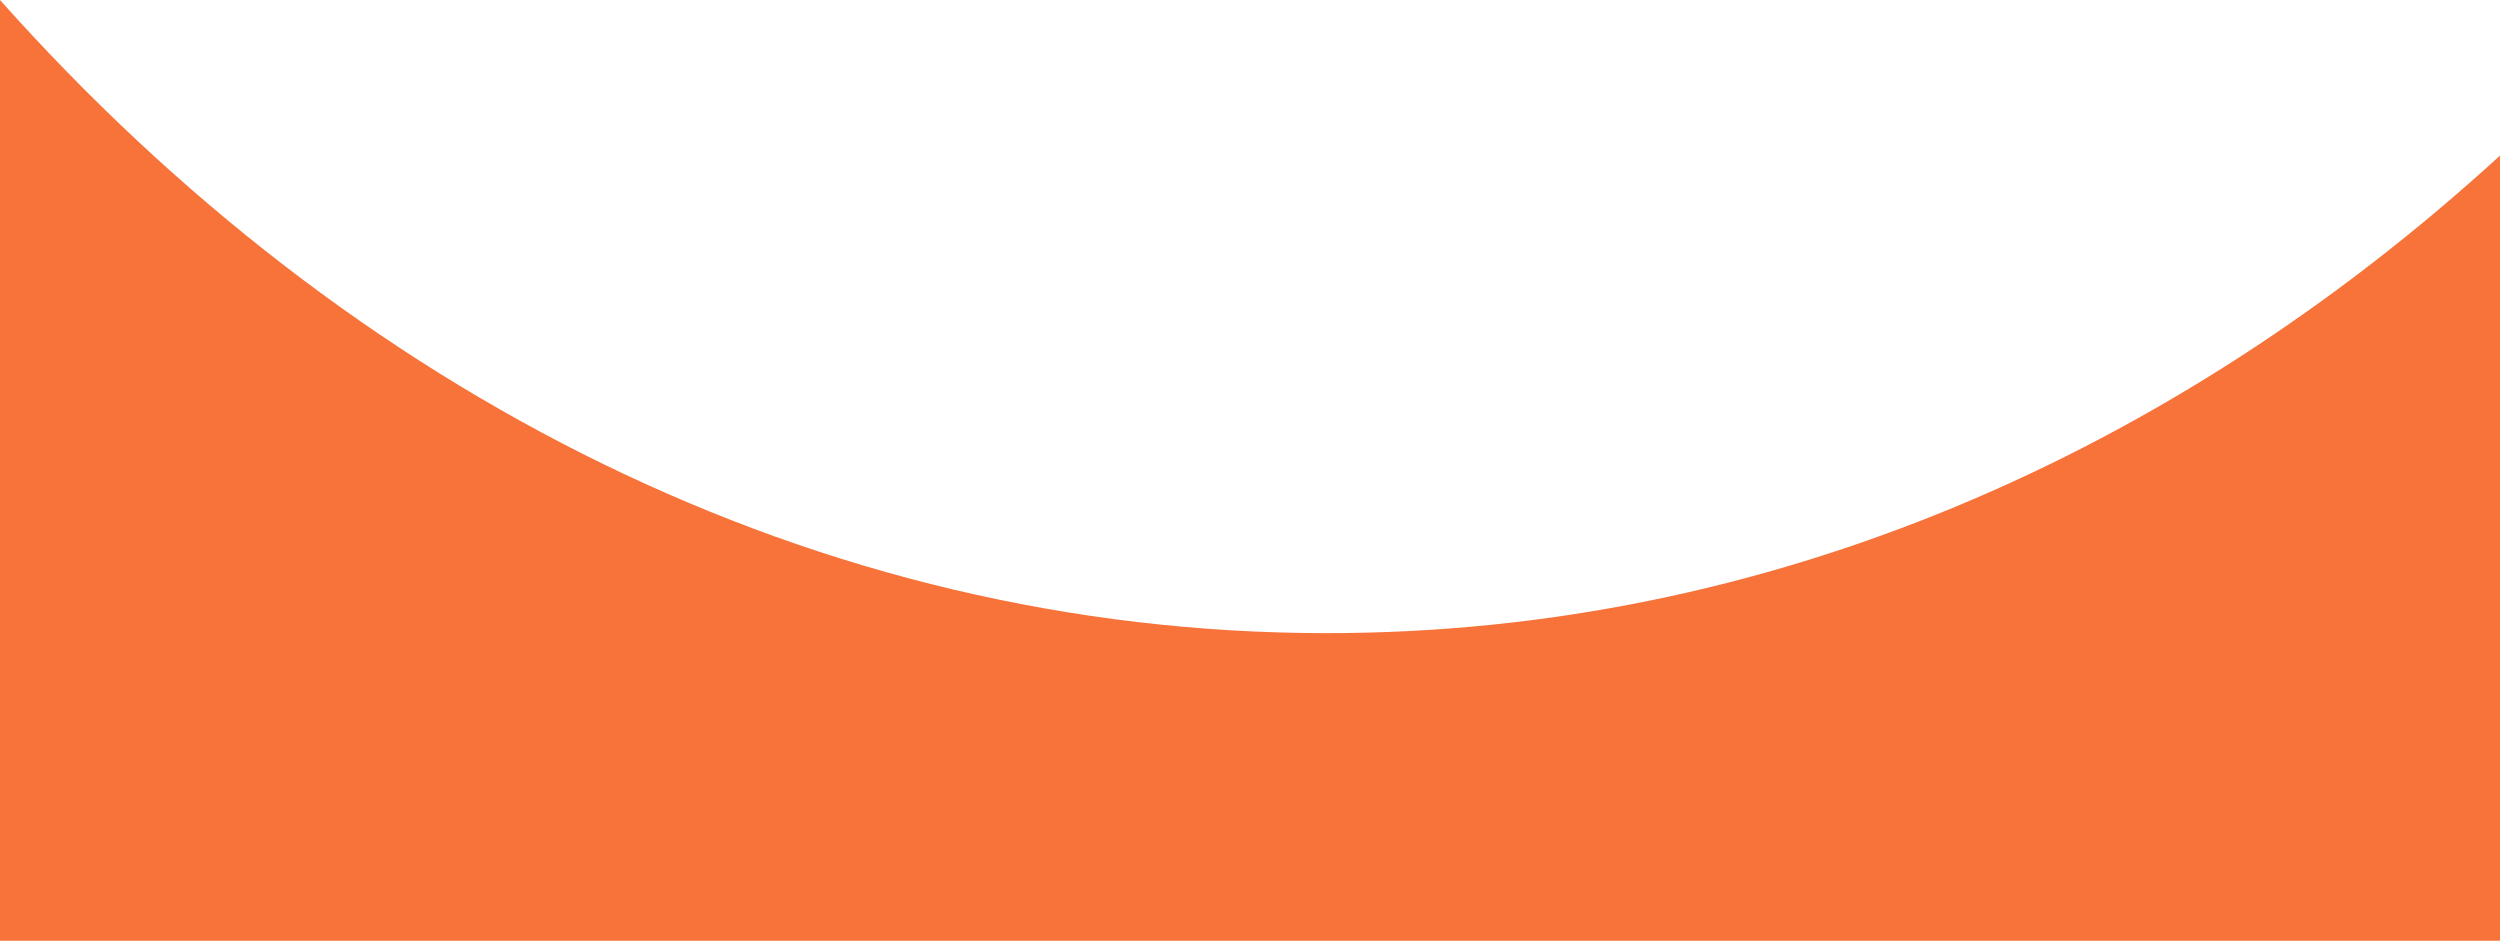 <?xml version="1.0" encoding="UTF-8" standalone="no"?>
<svg
   xmlns:dc="http://purl.org/dc/elements/1.1/"
   xmlns:cc="http://creativecommons.org/ns#"
   xmlns:rdf="http://www.w3.org/1999/02/22-rdf-syntax-ns#"
   xmlns:svg="http://www.w3.org/2000/svg"
   xmlns="http://www.w3.org/2000/svg"
   height="469.39"
   width="1247.44"
   id="svg14"
   version="1.1"
   viewBox="0 0 1247.44 469.39">
  <defs
     id="defs4">
    <style
       id="style2">.cls-1{fill:none;}.cls-2{fill:#F87339;}</style>
  </defs>
  <title
     id="title6">Fichier 1</title>
  <g
     data-name="Calque 2"
     id="Calque_2">
    <g
       data-name="Calque 1"
       id="Calque_1-2">
      <path
         style="fill:none"
         id="path8"
         d="m 1248.35,76.8 -0.91,0.83 v 393.25 h 0.91 z"
         class="cls-1" />
      <path
         style="fill:#F87339"
         id="path10"
         d="M 662,315.92 C 407.19,315.92 175,196.31 0,0 V 469.39 H 1247.44 V 77.63 C 1083.74,227.37 881.23,315.92 662,315.92 Z"
         class="cls-2" />
    </g>
  </g>
</svg>
